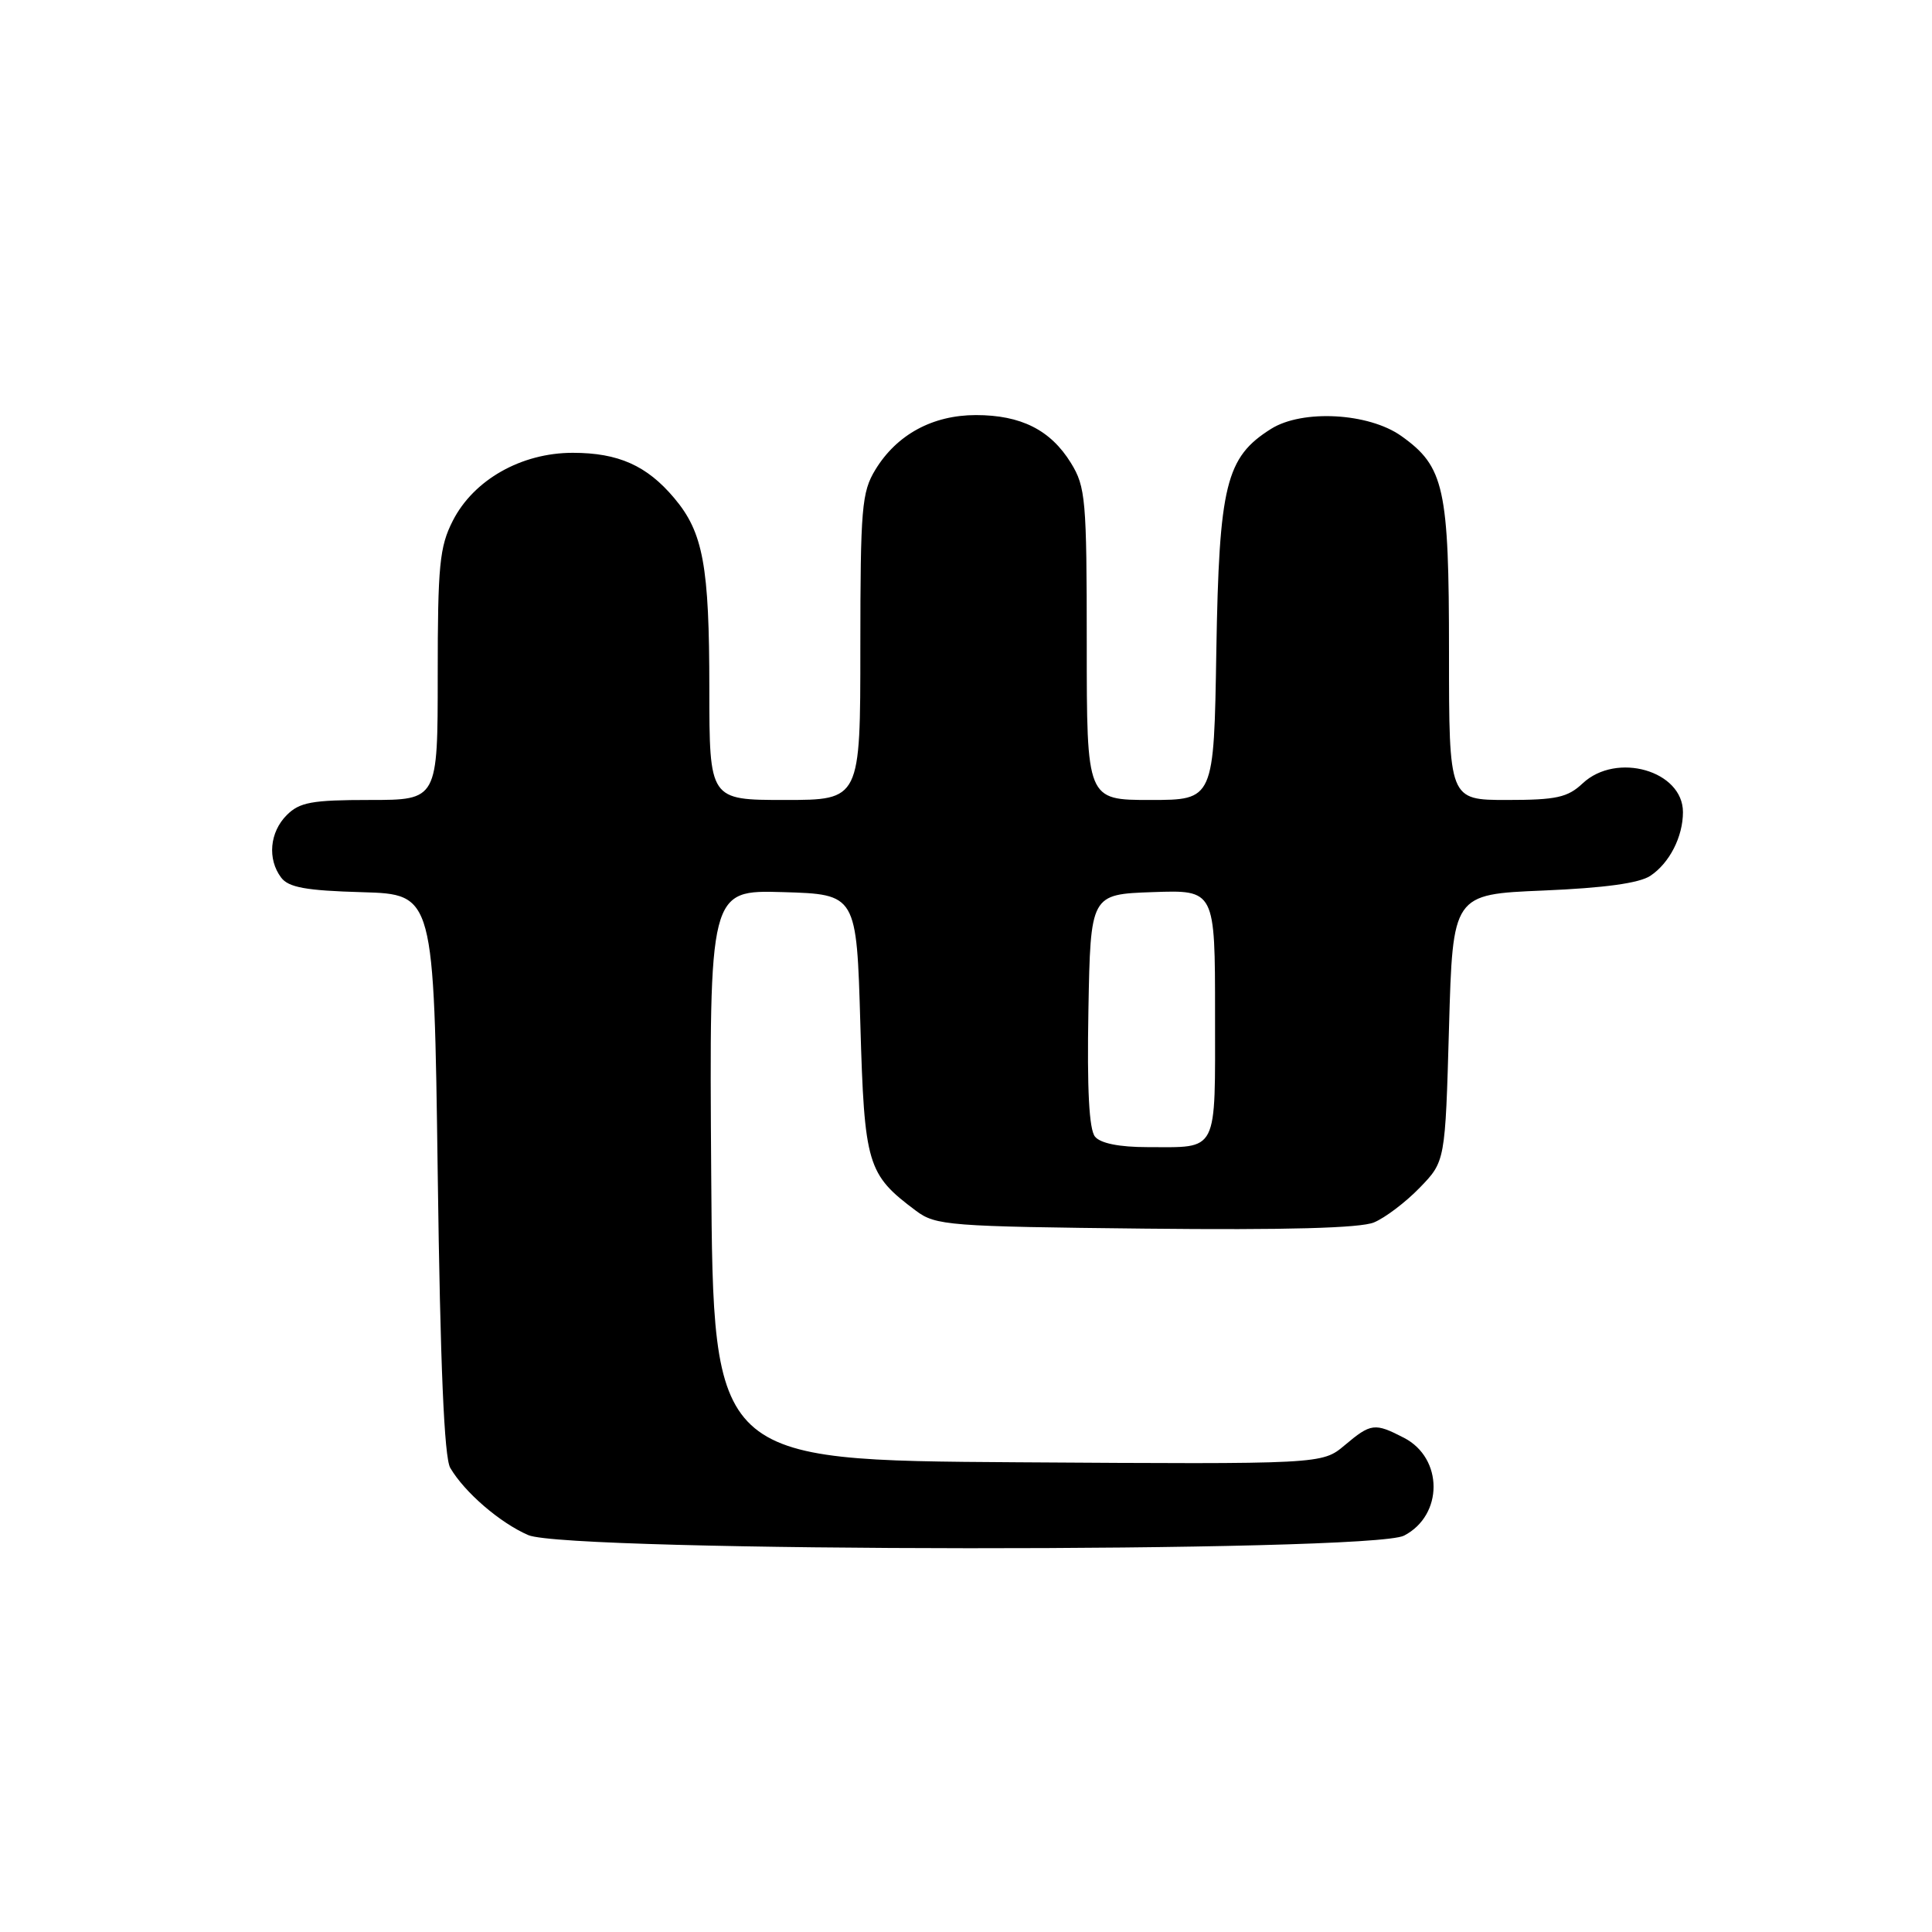 <?xml version="1.0" encoding="UTF-8" standalone="no"?>
<!DOCTYPE svg PUBLIC "-//W3C//DTD SVG 1.1//EN" "http://www.w3.org/Graphics/SVG/1.1/DTD/svg11.dtd" >
<svg xmlns="http://www.w3.org/2000/svg" xmlns:xlink="http://www.w3.org/1999/xlink" version="1.1" viewBox="0 0 256 256">
 <g >
 <path fill="currentColor"
d=" M 186.04 203.48 C 191.26 200.78 191.26 193.22 186.04 190.52 C 182.15 188.51 181.66 188.57 178.17 191.51 C 175.18 194.02 175.18 194.02 134.84 193.76 C 94.50 193.50 94.50 193.50 94.24 155.71 C 93.98 117.93 93.98 117.93 103.74 118.21 C 113.50 118.50 113.50 118.50 114.00 135.68 C 114.54 154.39 114.90 155.60 121.38 160.44 C 123.99 162.39 125.68 162.52 151.75 162.80 C 170.40 163.00 180.24 162.73 182.05 161.98 C 183.53 161.37 186.26 159.30 188.12 157.38 C 191.50 153.89 191.50 153.89 192.00 136.20 C 192.50 118.50 192.50 118.50 204.50 118.00 C 212.57 117.66 217.21 117.03 218.68 116.05 C 221.21 114.37 223.00 110.88 223.00 107.61 C 223.00 102.12 214.19 99.60 209.71 103.80 C 207.72 105.67 206.23 106.00 199.69 106.00 C 192.00 106.00 192.00 106.00 192.00 86.40 C 192.00 64.66 191.38 61.83 185.69 57.78 C 181.37 54.70 172.57 54.22 168.42 56.83 C 162.43 60.59 161.54 64.23 161.17 86.25 C 160.85 106.00 160.85 106.00 152.42 106.00 C 144.00 106.00 144.00 106.00 144.00 85.37 C 144.00 66.16 143.85 64.50 141.90 61.34 C 139.20 56.97 135.29 55.00 129.30 55.00 C 123.57 55.01 118.83 57.58 115.99 62.24 C 114.18 65.21 114.01 67.31 114.00 85.75 C 114.00 106.00 114.00 106.00 104.00 106.00 C 94.00 106.00 94.00 106.00 93.99 91.25 C 93.99 74.96 93.18 70.55 89.34 66.00 C 85.72 61.69 81.93 60.00 75.89 60.00 C 69.08 60.00 62.77 63.57 60.00 69.00 C 58.24 72.45 58.00 74.90 58.00 89.46 C 58.00 106.00 58.00 106.00 49.00 106.00 C 41.33 106.00 39.70 106.30 38.00 108.00 C 35.73 110.27 35.41 113.83 37.25 116.28 C 38.23 117.59 40.53 118.01 48.00 118.22 C 57.50 118.50 57.50 118.50 58.00 155.50 C 58.34 180.99 58.86 193.12 59.66 194.50 C 61.55 197.73 66.24 201.78 70.00 203.41 C 75.26 205.68 181.64 205.75 186.04 203.48 Z  M 145.10 150.62 C 144.31 149.67 144.03 144.35 144.22 133.87 C 144.50 118.50 144.50 118.50 152.75 118.21 C 161.00 117.92 161.00 117.92 161.00 134.35 C 161.00 153.04 161.53 152.00 152.04 152.00 C 148.32 152.00 145.83 151.50 145.10 150.62 Z "/>
</g>
</svg>